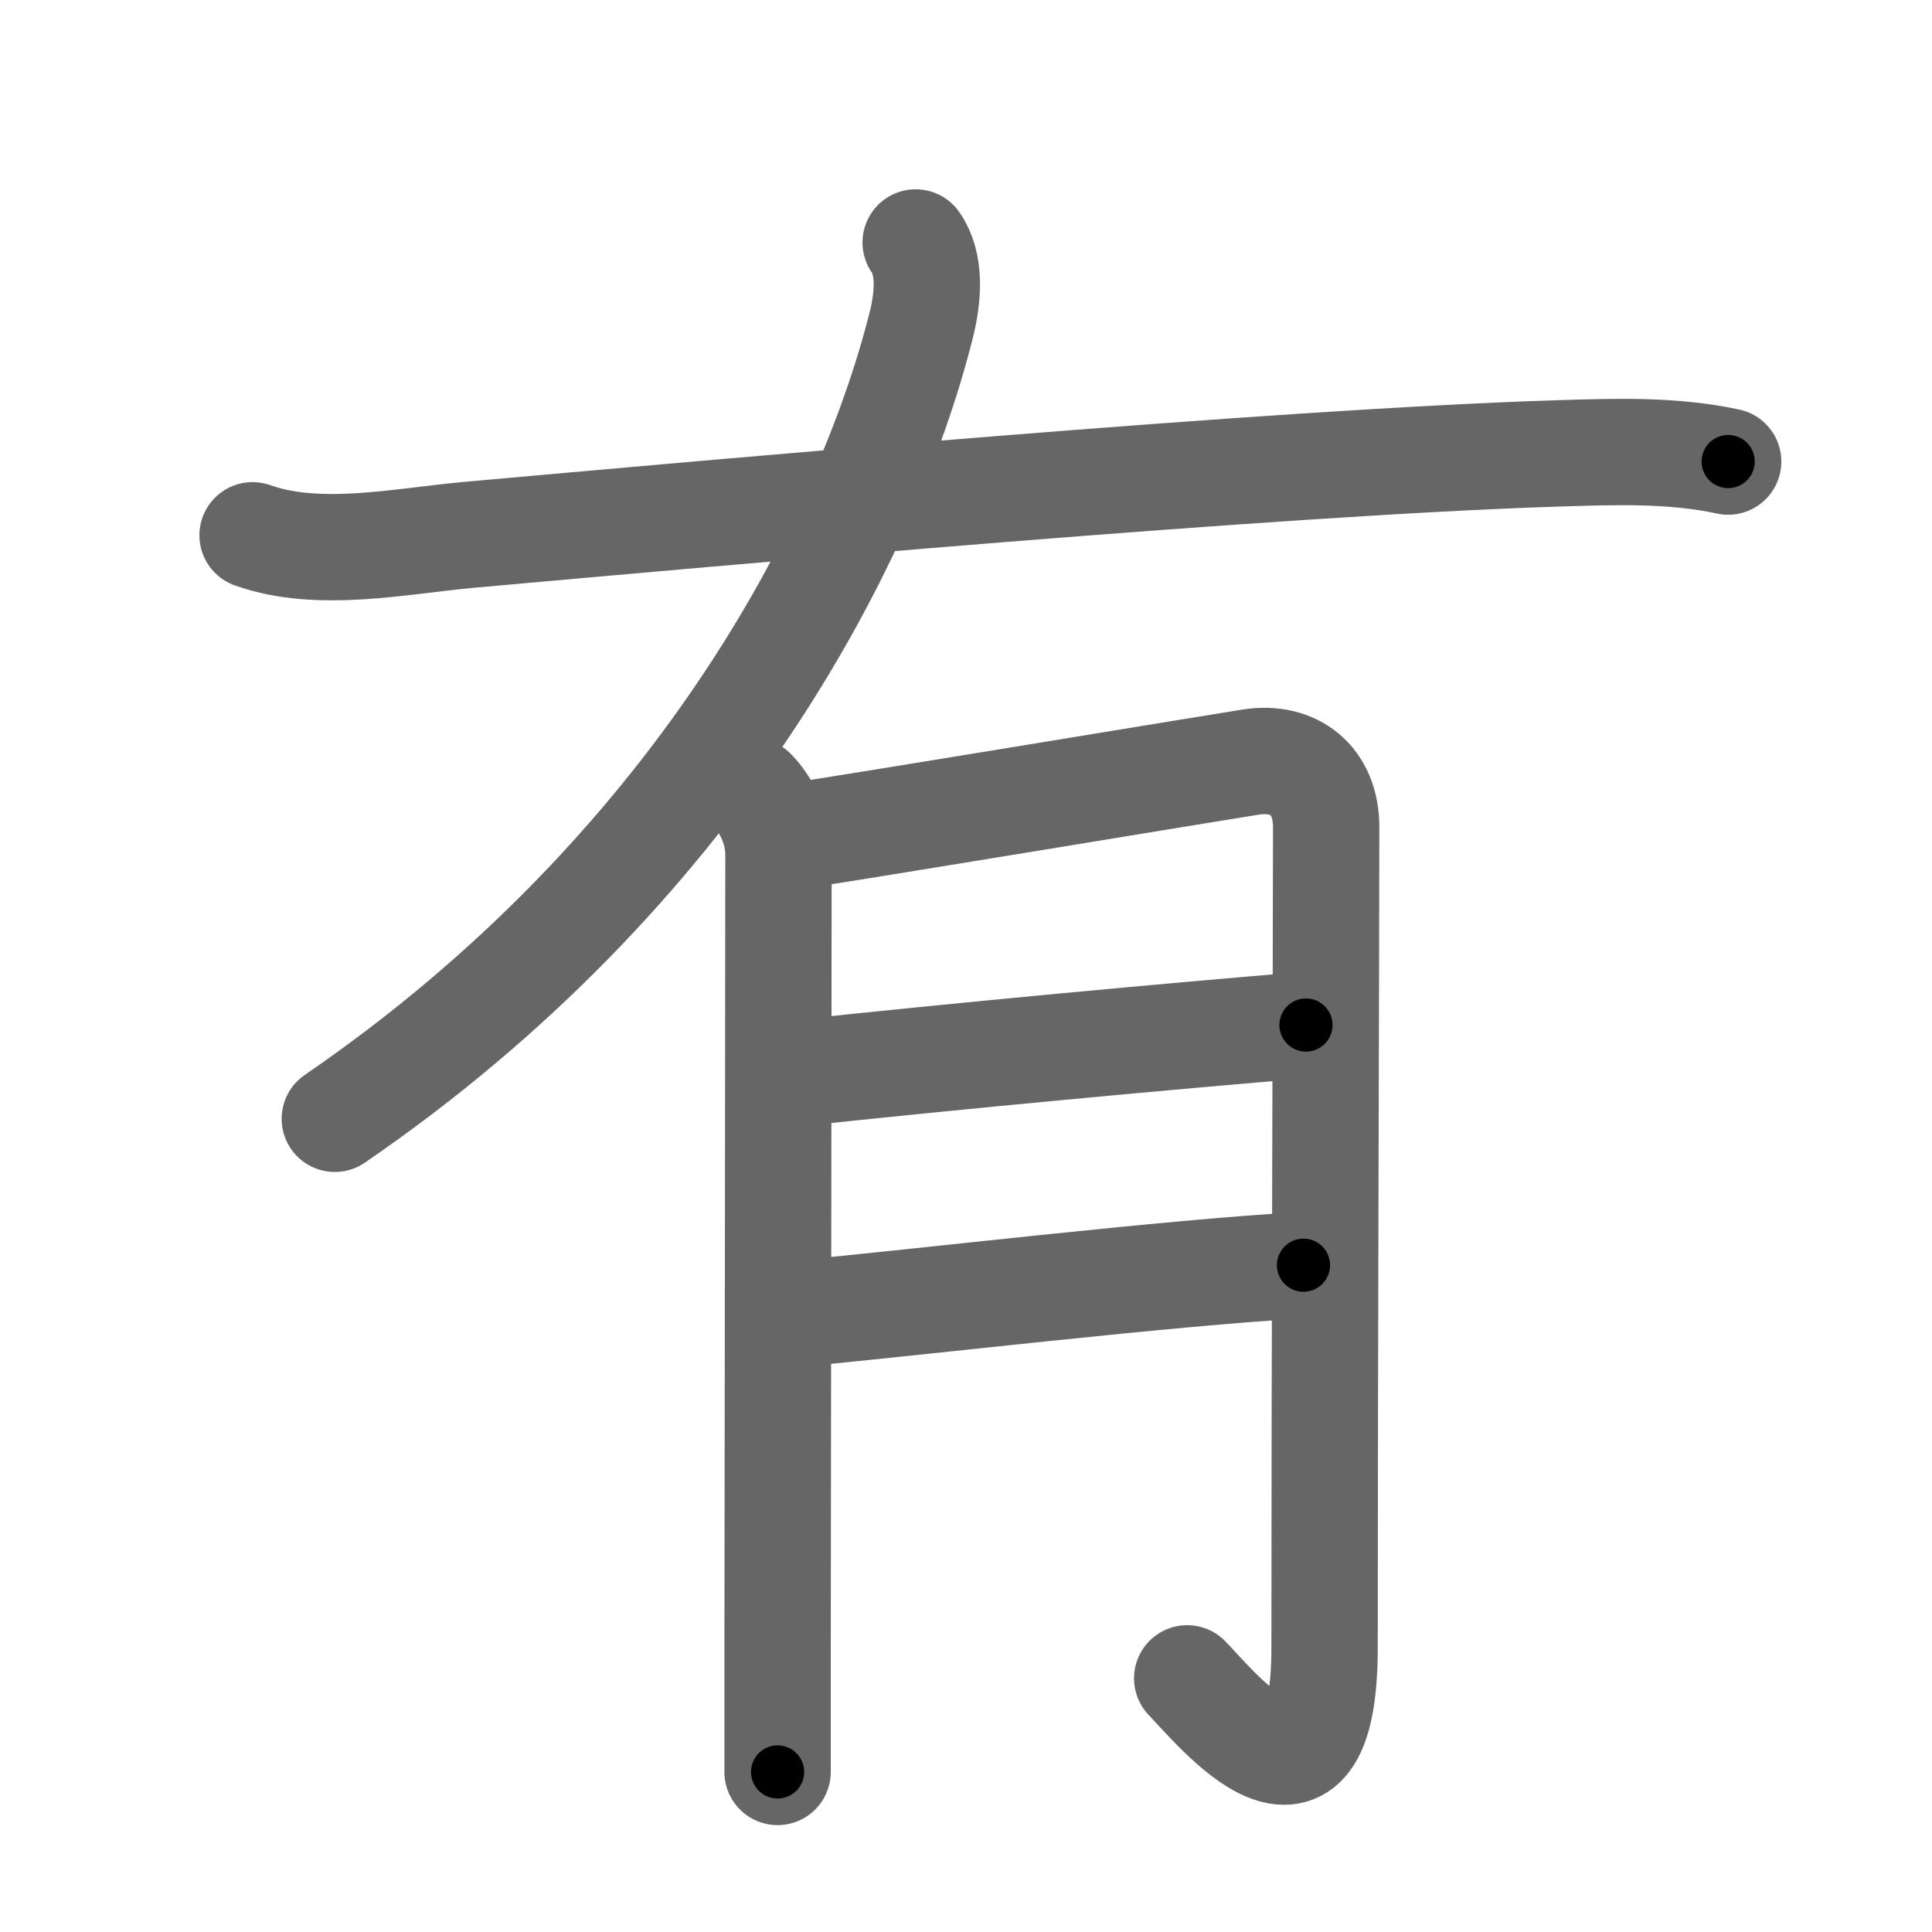 <svg xmlns="http://www.w3.org/2000/svg" viewBox="0 0 109 109" id="6709"><g fill="none" stroke="#666" stroke-width="6" stroke-linecap="round" stroke-linejoin="round"><g><path d="M51.66,13.68c0.84,1.2,0.73,3.01,0.31,4.68c-3.11,12.34-12.85,30.9-33.08,44.76" /><path d="M14.25,30.2c3.73,1.33,8.33,0.33,12.15-0.02c14.5-1.3,45.59-4.1,61.48-4.6c3.22-0.1,6.46-0.22,9.62,0.46" /><g><path d="M42.48,44.64c0.75,0.75,1.44,2.11,1.44,3.57c0,2.66-0.03,31.04-0.05,44.91c0,3.26,0,5.71,0,6.85" /><path d="M44.86,47.17c3.64-0.54,23.98-3.91,25.74-4.18c2.39-0.36,4.22,1.01,4.22,3.68c0,6.08-0.09,30.61-0.09,46.28c0,11.05-6.11,3.43-7.75,1.74" /><path d="M44.86,60.56c8.64-0.94,21.68-2.15,28.82-2.73" /><path d="M45.21,74.09c6.35-0.58,20.99-2.32,28.33-2.71" /></g></g></g><g fill="none" stroke="#000" stroke-width="3" stroke-linecap="round" stroke-linejoin="round"><path d="M51.66,13.68c0.84,1.2,0.73,3.01,0.31,4.68c-3.11,12.34-12.85,30.9-33.08,44.76" stroke-dasharray="61.645" stroke-dashoffset="61.645"><animate attributeName="stroke-dashoffset" values="61.645;61.645;0" dur="0.463s" fill="freeze" begin="0s;6709.click" /></path><path d="M14.25,30.2c3.73,1.33,8.33,0.33,12.15-0.02c14.5-1.3,45.59-4.1,61.48-4.6c3.22-0.1,6.46-0.22,9.62,0.46" stroke-dasharray="83.573" stroke-dashoffset="83.573"><animate attributeName="stroke-dashoffset" values="83.573" fill="freeze" begin="6709.click" /><animate attributeName="stroke-dashoffset" values="83.573;83.573;0" keyTimes="0;0.424;1" dur="1.091s" fill="freeze" begin="0s;6709.click" /></path><path d="M42.48,44.64c0.75,0.75,1.44,2.11,1.44,3.57c0,2.66-0.03,31.04-0.05,44.91c0,3.26,0,5.71,0,6.85" stroke-dasharray="55.703" stroke-dashoffset="55.703"><animate attributeName="stroke-dashoffset" values="55.703" fill="freeze" begin="6709.click" /><animate attributeName="stroke-dashoffset" values="55.703;55.703;0" keyTimes="0;0.662;1" dur="1.648s" fill="freeze" begin="0s;6709.click" /></path><path d="M44.86,47.17c3.64-0.54,23.98-3.91,25.74-4.18c2.39-0.36,4.22,1.01,4.22,3.68c0,6.08-0.09,30.61-0.09,46.28c0,11.05-6.11,3.43-7.75,1.74" stroke-dasharray="92.739" stroke-dashoffset="92.739"><animate attributeName="stroke-dashoffset" values="92.739" fill="freeze" begin="6709.click" /><animate attributeName="stroke-dashoffset" values="92.739;92.739;0" keyTimes="0;0.703;1" dur="2.345s" fill="freeze" begin="0s;6709.click" /></path><path d="M44.86,60.56c8.64-0.94,21.68-2.15,28.82-2.73" stroke-dasharray="28.951" stroke-dashoffset="28.951"><animate attributeName="stroke-dashoffset" values="28.951" fill="freeze" begin="6709.click" /><animate attributeName="stroke-dashoffset" values="28.951;28.951;0" keyTimes="0;0.89;1" dur="2.635s" fill="freeze" begin="0s;6709.click" /></path><path d="M45.21,74.09c6.35-0.58,20.99-2.32,28.33-2.71" stroke-dasharray="28.462" stroke-dashoffset="28.462"><animate attributeName="stroke-dashoffset" values="28.462" fill="freeze" begin="6709.click" /><animate attributeName="stroke-dashoffset" values="28.462;28.462;0" keyTimes="0;0.902;1" dur="2.92s" fill="freeze" begin="0s;6709.click" /></path></g></svg>